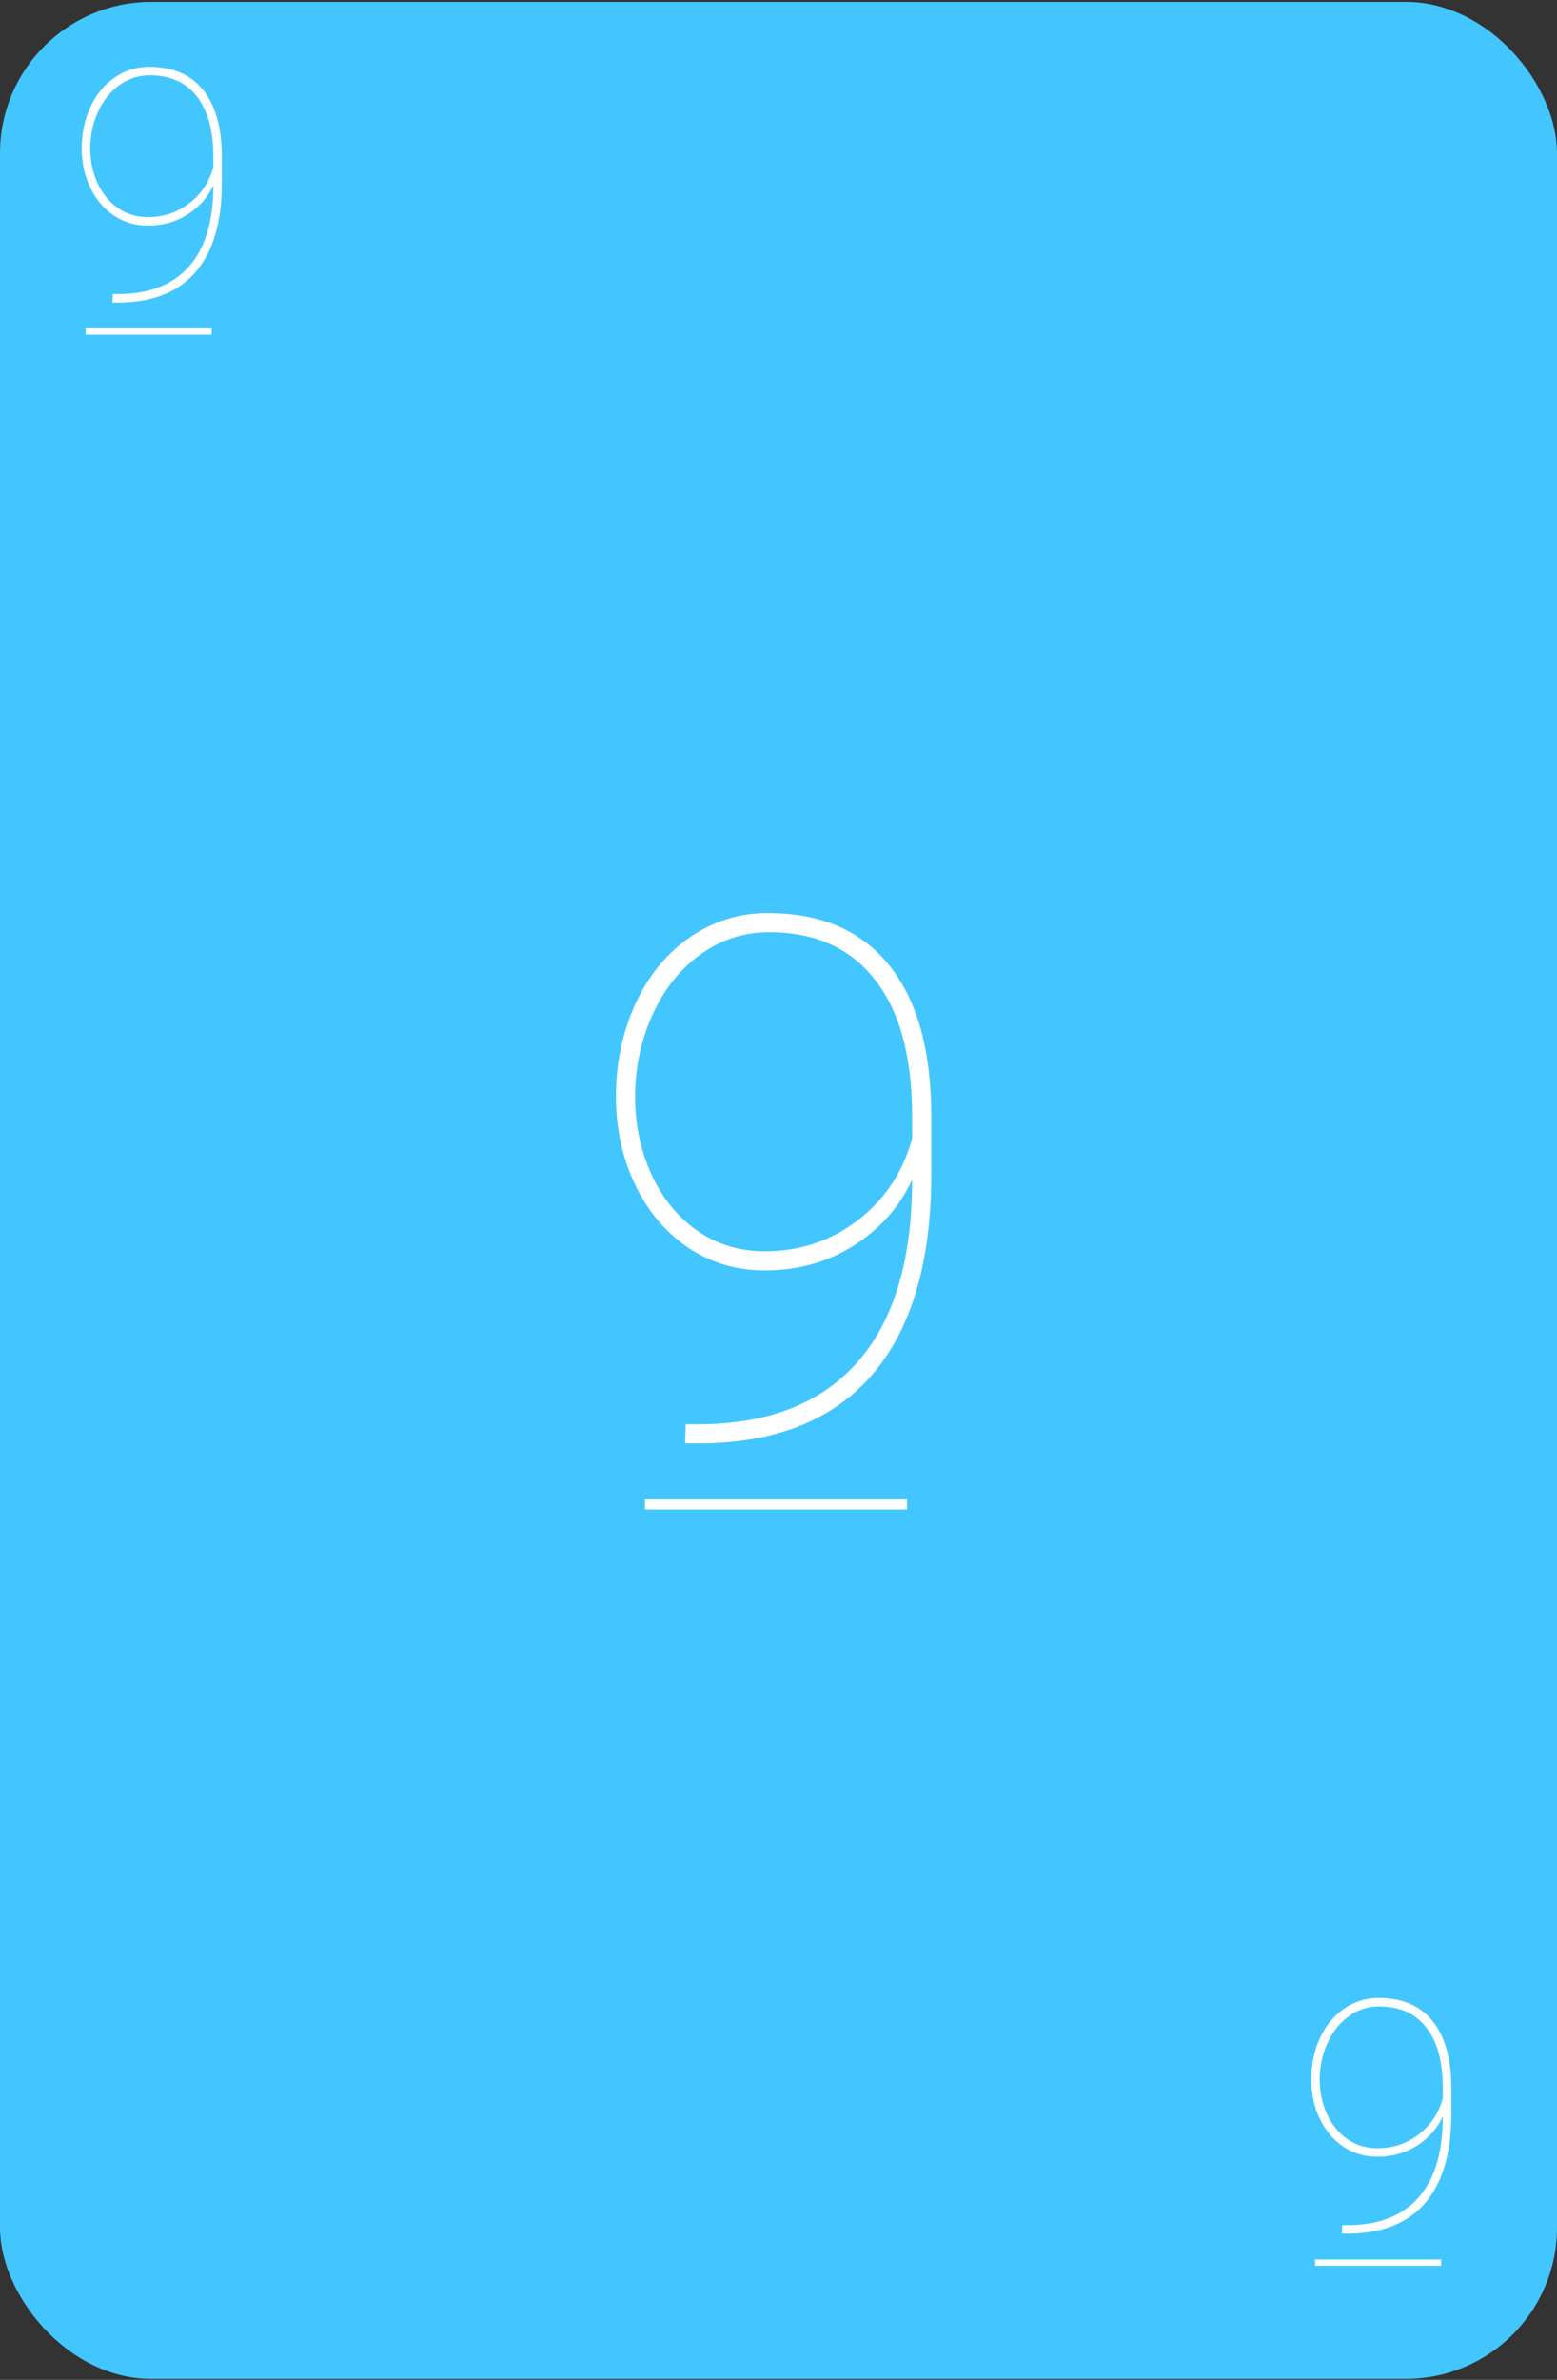 <svg width="309" height="472" viewBox="0 0 309 472" fill="none" xmlns="http://www.w3.org/2000/svg">
<rect x="0" y="0" width="309" height="472" fill="#333333" stroke="none"/>
<rect y="0.378" width="309" height="471.422" rx="30" fill="#43C6FE"/>
<path d="M181.023 233.966C178.539 239.356 174.672 243.716 169.422 247.044C164.219 250.325 158.336 251.966 151.773 251.966C146.148 251.966 141.086 250.466 136.586 247.466C132.086 244.419 128.57 240.247 126.039 234.95C123.508 229.653 122.242 223.841 122.242 217.513C122.242 210.81 123.531 204.669 126.109 199.091C128.688 193.466 132.297 189.06 136.938 185.872C141.578 182.685 146.711 181.091 152.336 181.091C162.883 181.091 170.922 184.536 176.453 191.427C181.984 198.271 184.773 208.161 184.82 221.099V232.841C184.82 250.138 180.977 263.333 173.289 272.427C165.602 281.474 154.281 286.091 139.328 286.278H135.953L136.094 282.481H139.117C152.805 282.341 163.211 278.169 170.336 269.966C177.461 261.763 181.023 249.763 181.023 233.966ZM151.773 248.169C158.711 248.169 164.852 246.13 170.195 242.052C175.539 237.974 179.148 232.56 181.023 225.81V221.45C181.023 209.591 178.562 200.544 173.641 194.31C168.766 188.028 161.758 184.888 152.617 184.888C147.602 184.888 143.055 186.364 138.977 189.317C134.898 192.271 131.711 196.302 129.414 201.411C127.164 206.474 126.039 211.841 126.039 217.513C126.039 223.091 127.141 228.271 129.344 233.052C131.547 237.786 134.594 241.489 138.484 244.161C142.375 246.833 146.805 248.169 151.773 248.169Z" fill="white"/>
<line x1="128" y1="298.378" x2="180" y2="298.378" stroke="white" stroke-width="2"/>
<path d="M42.343 36.753C41.239 39.149 39.52 41.087 37.187 42.566C34.874 44.024 32.26 44.753 29.343 44.753C26.843 44.753 24.593 44.087 22.593 42.753C20.593 41.399 19.031 39.545 17.906 37.191C16.781 34.837 16.218 32.253 16.218 29.441C16.218 26.462 16.791 23.733 17.937 21.253C19.083 18.753 20.687 16.795 22.75 15.378C24.812 13.962 27.093 13.253 29.593 13.253C34.281 13.253 37.854 14.785 40.312 17.847C42.77 20.889 44.01 25.285 44.031 31.035V36.253C44.031 43.941 42.322 49.806 38.906 53.847C35.489 57.868 30.458 59.92 23.812 60.003H22.312L22.375 58.316H23.718C29.802 58.253 34.427 56.399 37.593 52.753C40.76 49.108 42.343 43.774 42.343 36.753ZM29.343 43.066C32.427 43.066 35.156 42.16 37.531 40.347C39.906 38.535 41.51 36.128 42.343 33.128V31.191C42.343 25.92 41.249 21.899 39.062 19.128C36.895 16.337 33.781 14.941 29.718 14.941C27.489 14.941 25.468 15.597 23.656 16.91C21.843 18.222 20.427 20.014 19.406 22.285C18.406 24.535 17.906 26.92 17.906 29.441C17.906 31.92 18.395 34.222 19.375 36.347C20.354 38.451 21.708 40.097 23.437 41.285C25.166 42.472 27.135 43.066 29.343 43.066Z" fill="white"/>
<line x1="17" y1="65.753" x2="42" y2="65.753" stroke="white" stroke-width="1.25"/>
<path d="M286.344 419.753C285.24 422.149 283.521 424.087 281.188 425.566C278.875 427.024 276.26 427.753 273.344 427.753C270.844 427.753 268.594 427.087 266.594 425.753C264.594 424.399 263.031 422.545 261.906 420.191C260.781 417.837 260.219 415.253 260.219 412.441C260.219 409.462 260.792 406.733 261.938 404.253C263.083 401.753 264.688 399.795 266.75 398.378C268.812 396.962 271.094 396.253 273.594 396.253C278.281 396.253 281.854 397.785 284.312 400.847C286.771 403.889 288.01 408.285 288.031 414.035V419.253C288.031 426.941 286.323 432.806 282.906 436.847C279.49 440.868 274.458 442.92 267.812 443.003H266.312L266.375 441.316H267.719C273.802 441.253 278.427 439.399 281.594 435.753C284.76 432.108 286.344 426.774 286.344 419.753ZM273.344 426.066C276.427 426.066 279.156 425.16 281.531 423.347C283.906 421.535 285.51 419.128 286.344 416.128V414.191C286.344 408.92 285.25 404.899 283.062 402.128C280.896 399.337 277.781 397.941 273.719 397.941C271.49 397.941 269.469 398.597 267.656 399.91C265.844 401.222 264.427 403.014 263.406 405.285C262.406 407.535 261.906 409.92 261.906 412.441C261.906 414.92 262.396 417.222 263.375 419.347C264.354 421.451 265.708 423.097 267.438 424.285C269.167 425.472 271.135 426.066 273.344 426.066Z" fill="white"/>
<line x1="261" y1="448.753" x2="286" y2="448.753" stroke="white" stroke-width="1.25"/>
</svg>
